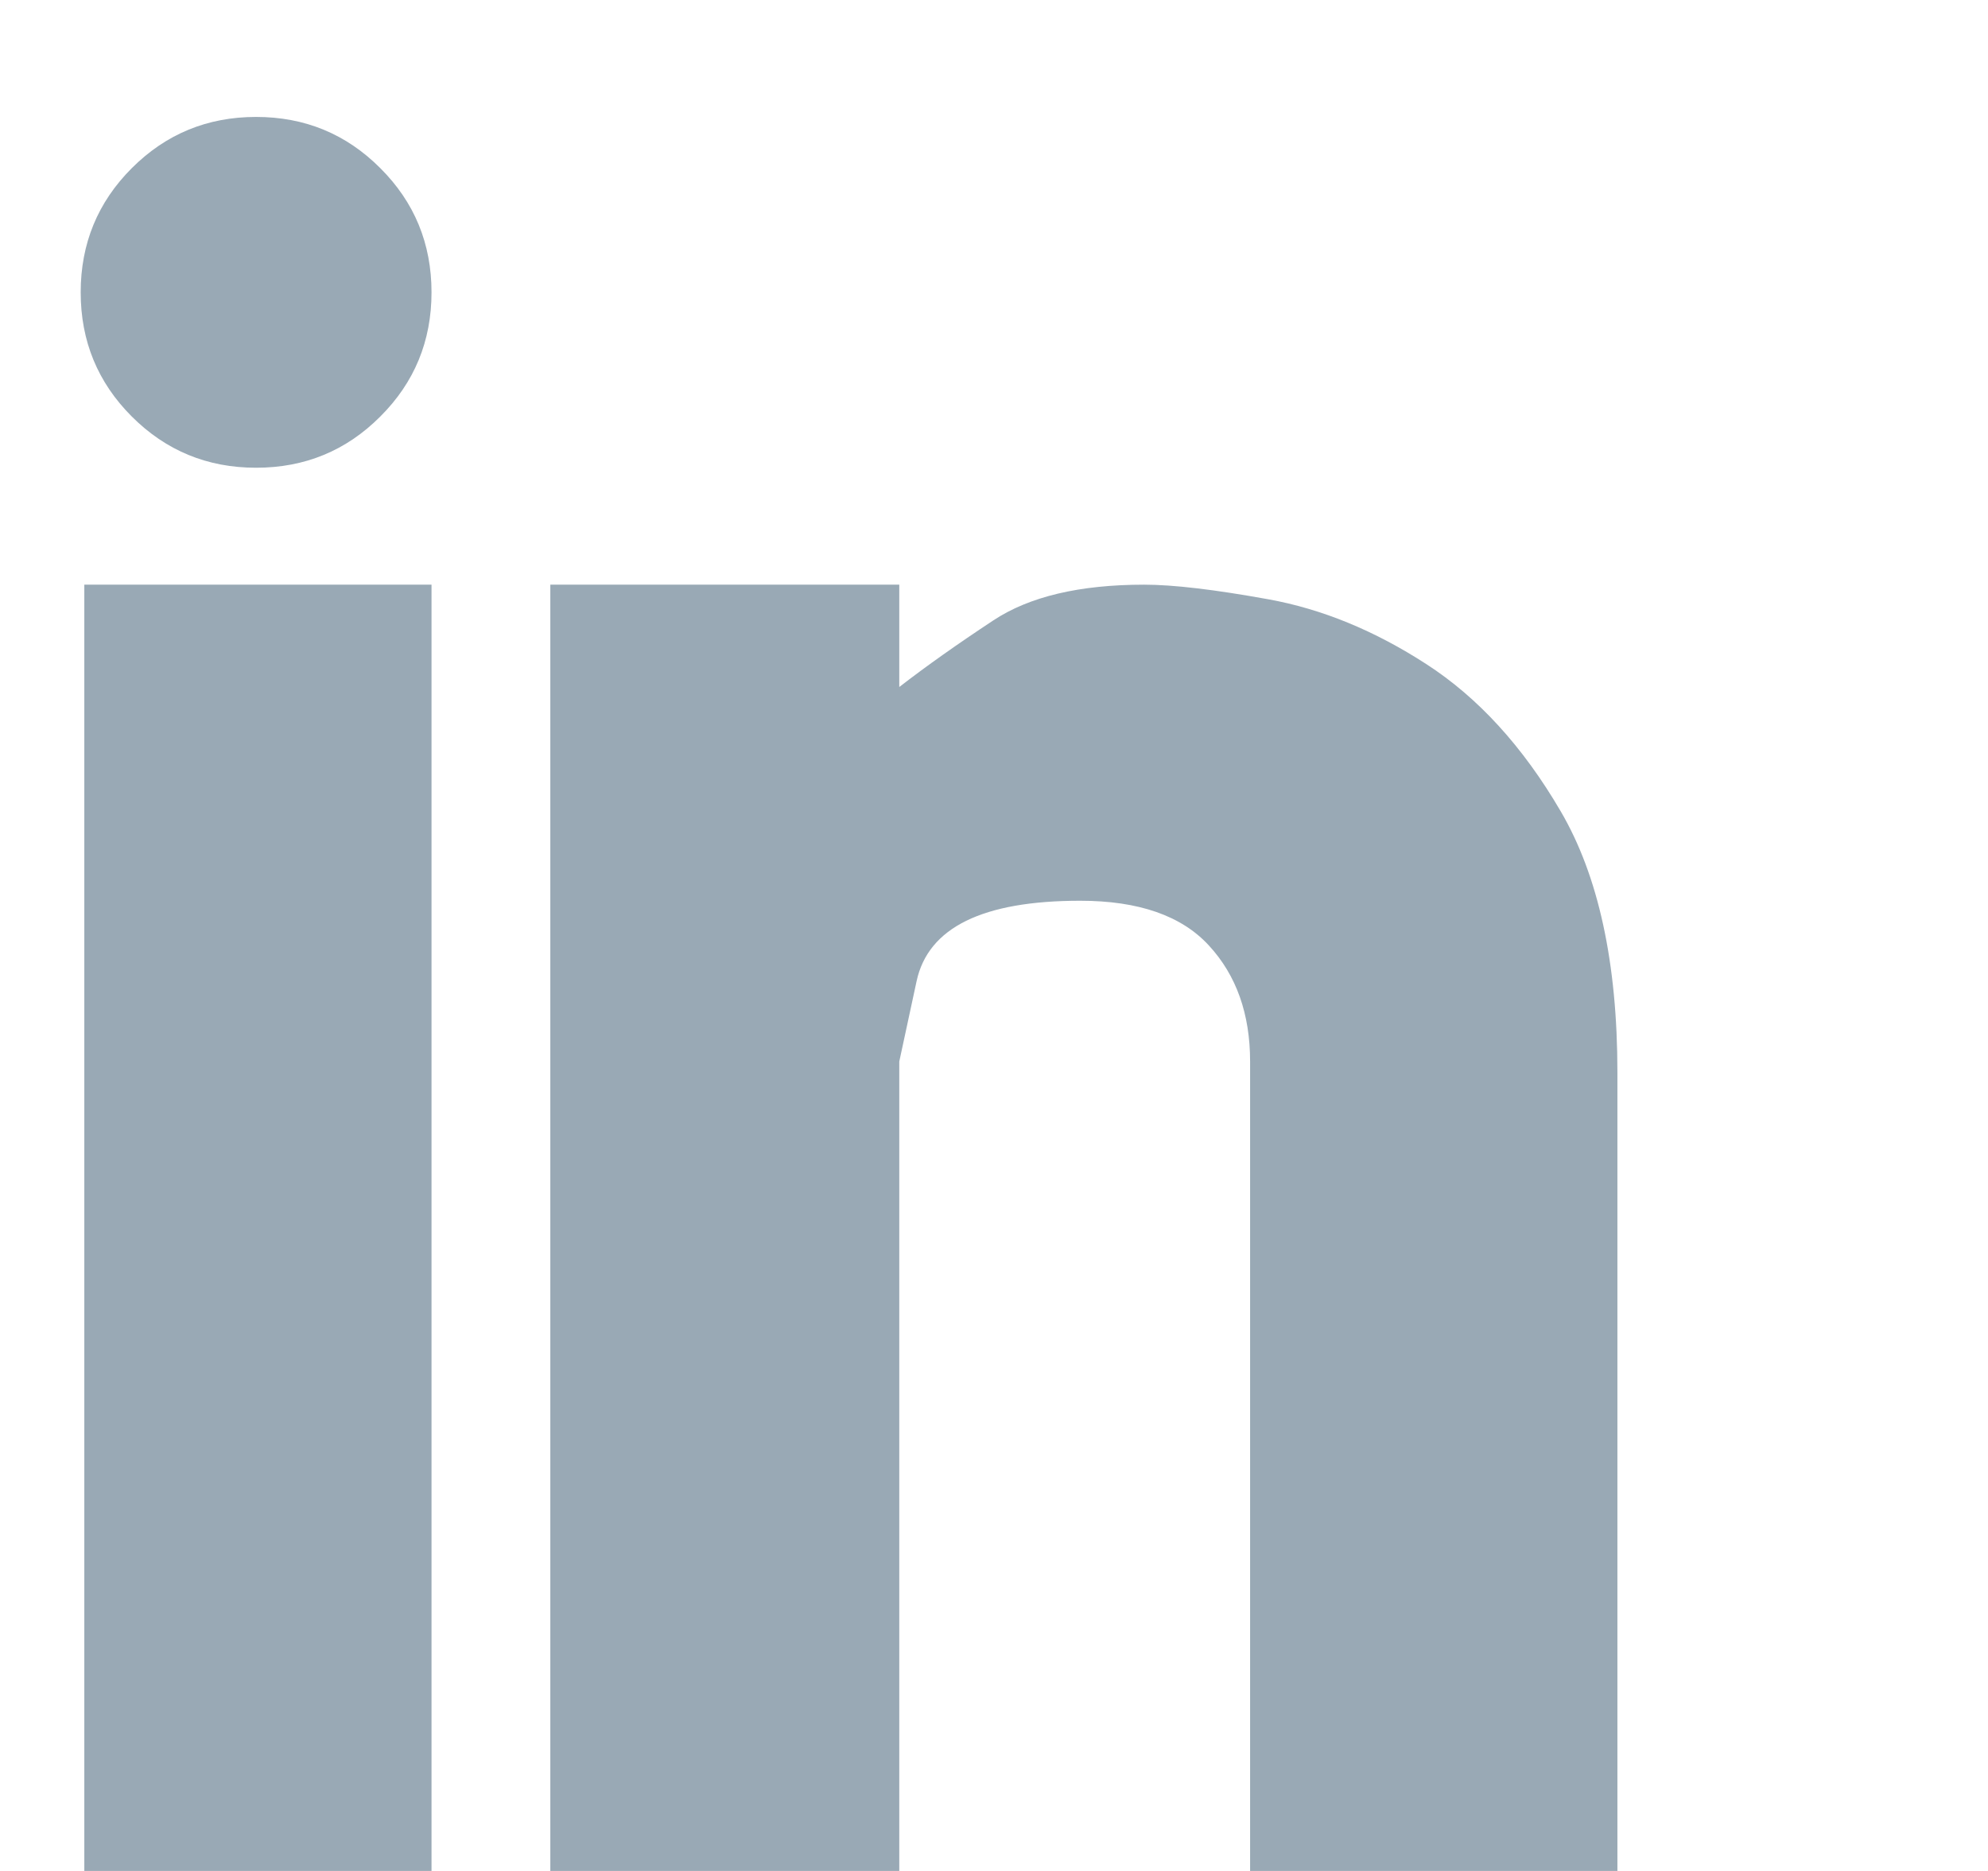<svg width="17" height="16" viewBox="0 0 17 16" fill="none" xmlns="http://www.w3.org/2000/svg">
<g clip-path="url(#clip0_2_1864)">
<path d="M0.721 5H3.69V16H0.721V5ZM9.784 5C9.232 5 8.802 5.102 8.495 5.305C8.187 5.508 7.919 5.698 7.69 5.875V5H4.706V16H7.69V9.078C7.69 9.078 7.739 8.849 7.838 8.391C7.937 7.932 8.403 7.703 9.237 7.703C9.737 7.703 10.104 7.831 10.338 8.086C10.573 8.341 10.69 8.672 10.69 9.078V16H13.831V9.172C13.831 8.234 13.669 7.49 13.346 6.938C13.023 6.385 12.64 5.966 12.198 5.68C11.755 5.393 11.305 5.208 10.846 5.125C10.388 5.042 10.034 5 9.784 5ZM0.69 2.5C0.69 2.917 0.836 3.271 1.127 3.562C1.419 3.854 1.773 4 2.19 4C2.607 4 2.961 3.854 3.252 3.562C3.544 3.271 3.69 2.917 3.69 2.5C3.69 2.083 3.544 1.729 3.252 1.438C2.961 1.146 2.607 1 2.19 1C1.773 1 1.419 1.146 1.127 1.438C0.836 1.729 0.69 2.083 0.69 2.5Z" fill="#99A9B5"/>
</g>
<defs>
<clipPath id="clip0_2_1864">
<rect width="16" height="16" fill="white" transform="matrix(1 0 0 -1 0.69 16)"/>
</clipPath>
</defs>
</svg>
